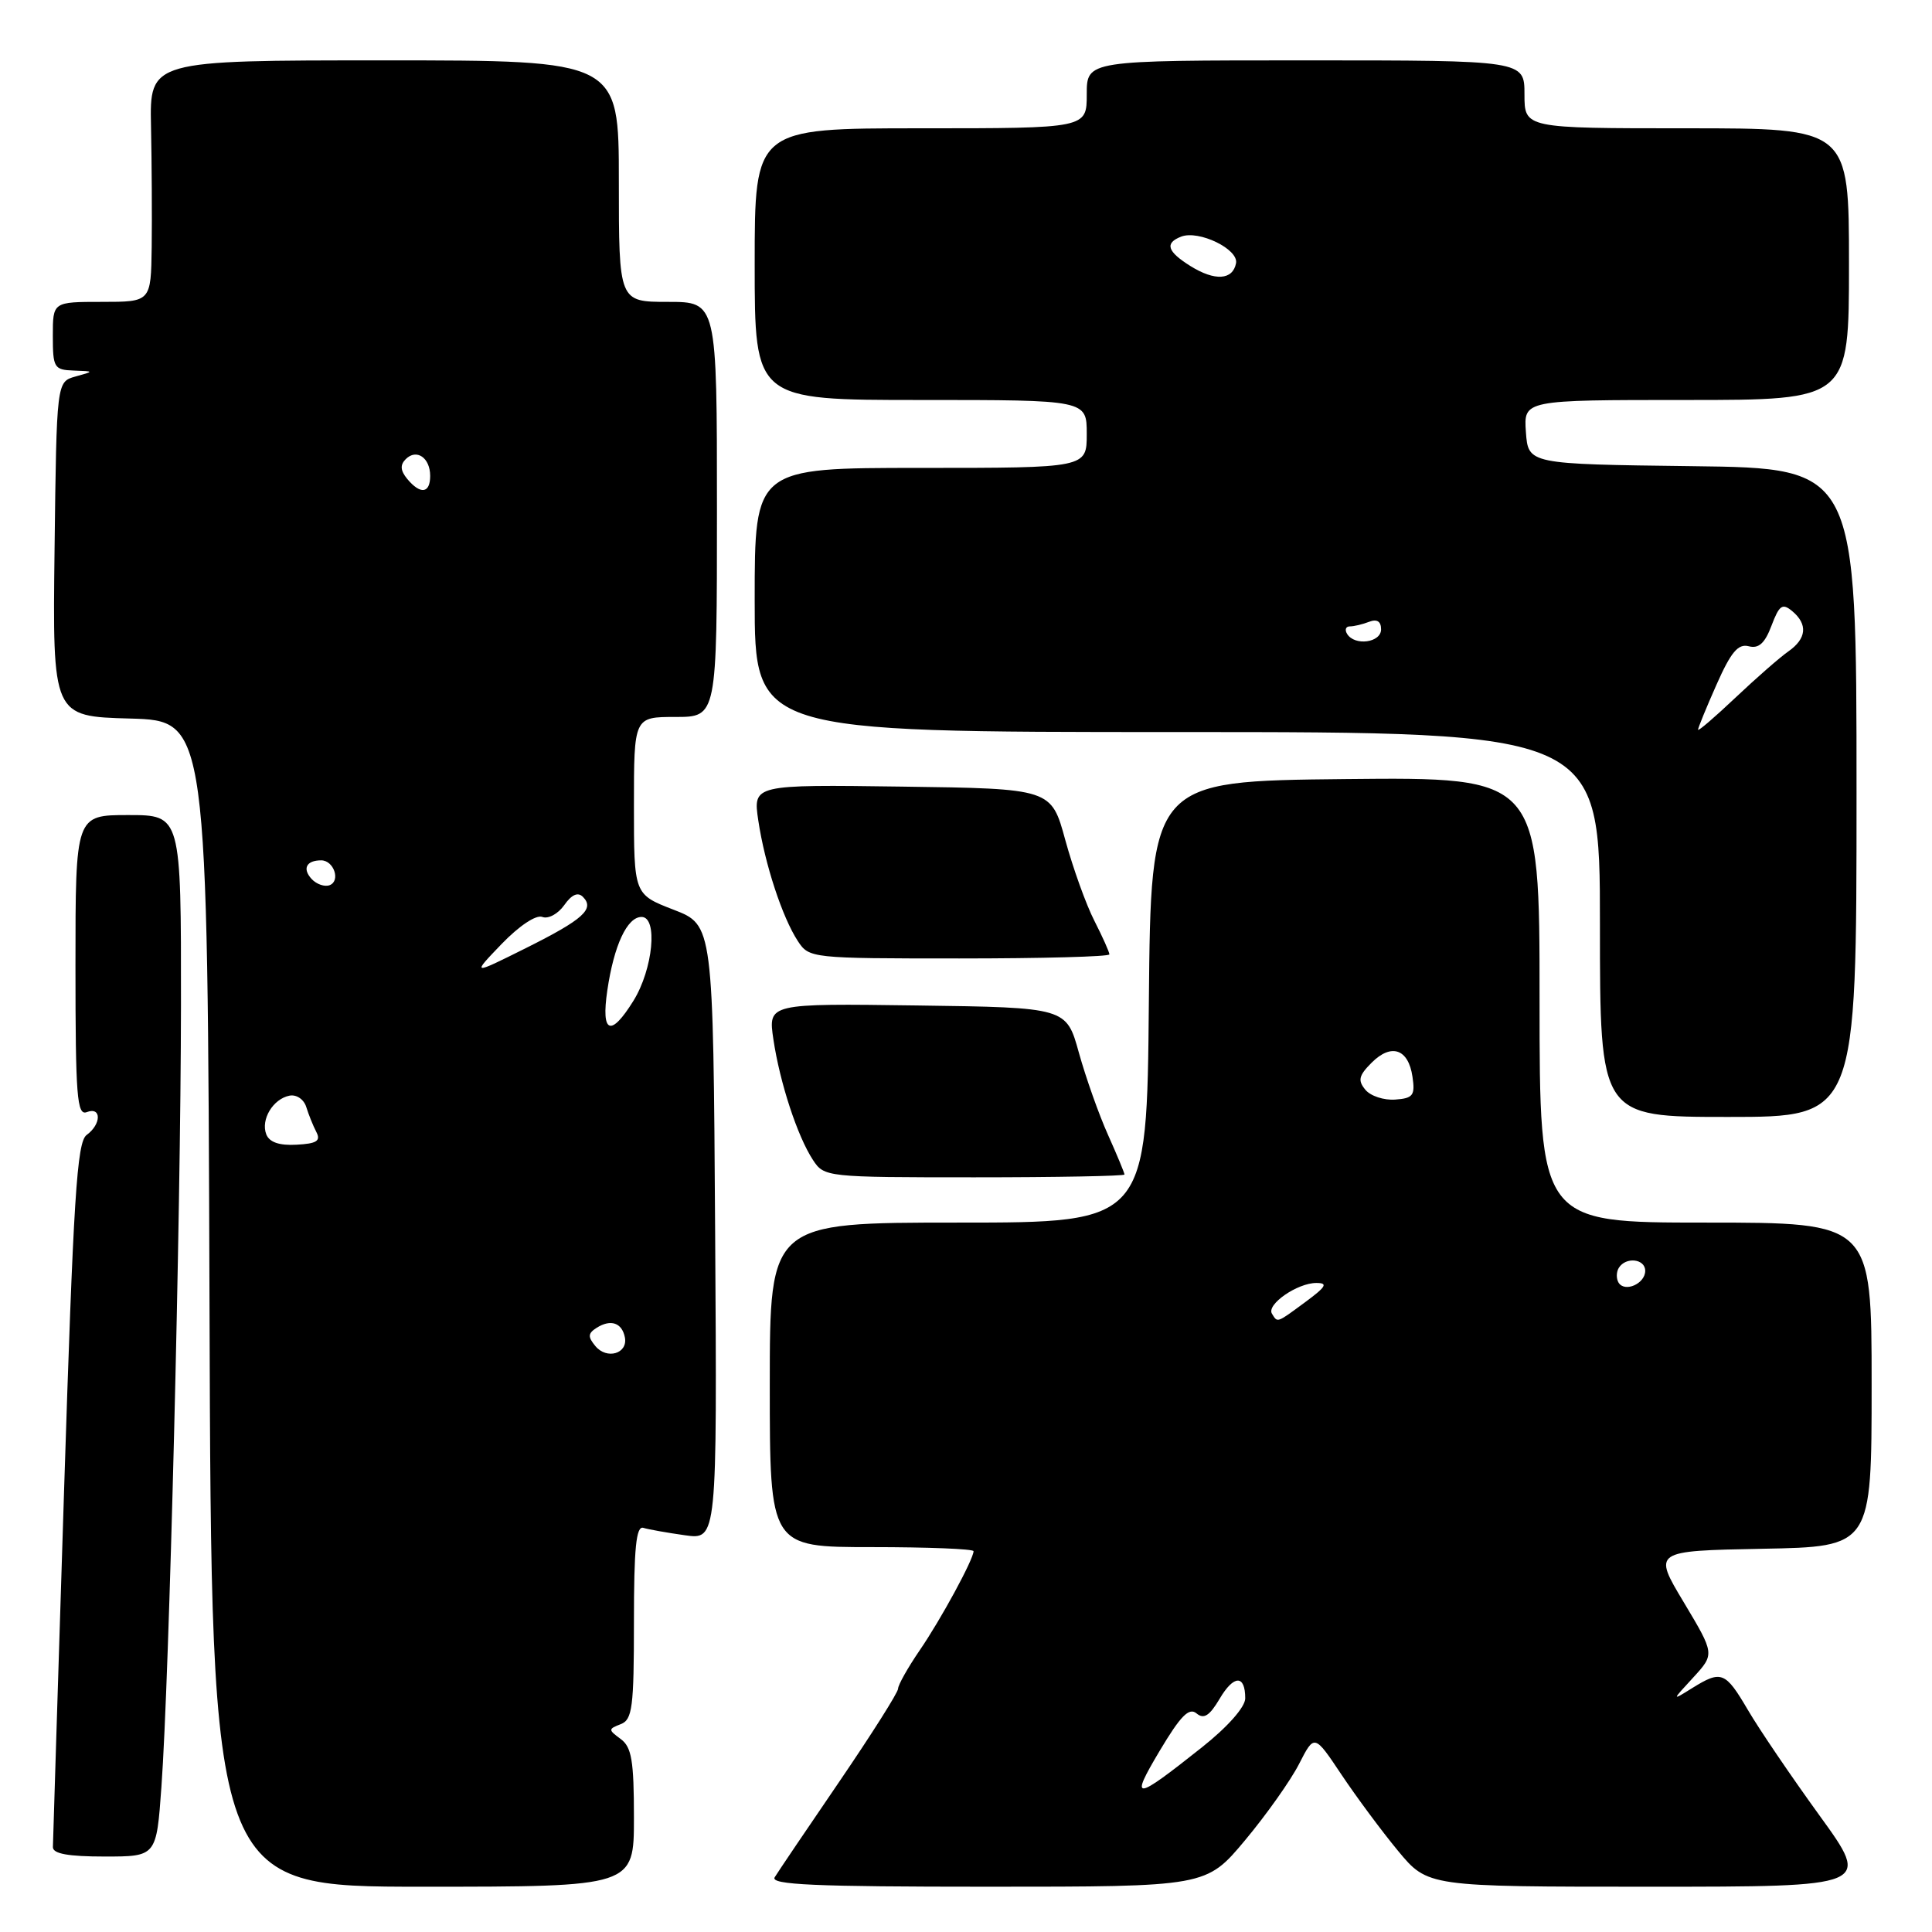 <?xml version="1.0" encoding="UTF-8" standalone="no"?>
<!DOCTYPE svg PUBLIC "-//W3C//DTD SVG 1.1//EN" "http://www.w3.org/Graphics/SVG/1.1/DTD/svg11.dtd" >
<svg xmlns="http://www.w3.org/2000/svg" xmlns:xlink="http://www.w3.org/1999/xlink" version="1.1" viewBox="0 0 256 256">
 <g >
 <path fill="currentColor"
d=" M 84.00 240.86 C 84.00 233.31 83.70 231.50 82.25 230.43 C 80.58 229.20 80.58 229.11 82.25 228.46 C 83.79 227.87 84.00 226.25 84.00 214.92 C 84.00 205.10 84.29 202.15 85.25 202.45 C 85.94 202.66 88.42 203.10 90.76 203.43 C 95.02 204.03 95.02 204.03 94.76 163.30 C 94.50 122.57 94.50 122.57 89.25 120.54 C 84.00 118.51 84.00 118.51 84.00 106.76 C 84.00 95.00 84.00 95.00 89.50 95.00 C 95.00 95.00 95.00 95.00 95.00 67.50 C 95.00 40.00 95.00 40.00 88.50 40.00 C 82.00 40.00 82.00 40.00 82.00 24.00 C 82.00 8.00 82.00 8.00 50.92 8.00 C 19.83 8.00 19.83 8.00 20.01 16.75 C 20.11 21.56 20.15 28.76 20.10 32.75 C 20.00 40.00 20.00 40.00 13.50 40.00 C 7.00 40.00 7.00 40.00 7.00 44.50 C 7.00 48.72 7.17 49.01 9.75 49.10 C 12.50 49.20 12.50 49.20 10.00 49.89 C 7.50 50.59 7.50 50.59 7.23 72.76 C 6.96 94.93 6.96 94.93 17.23 95.21 C 27.50 95.50 27.50 95.50 27.76 172.75 C 28.01 250.00 28.01 250.00 56.01 250.00 C 84.00 250.00 84.00 250.00 84.00 240.86 Z  M 164.98 243.84 C 167.81 240.45 171.03 235.90 172.14 233.72 C 174.16 229.77 174.16 229.77 177.74 235.13 C 179.71 238.08 183.09 242.64 185.25 245.25 C 189.19 250.00 189.19 250.00 218.56 250.00 C 247.93 250.00 247.93 250.00 241.10 240.57 C 237.35 235.39 233.07 229.09 231.60 226.57 C 228.61 221.48 228.09 221.28 224.21 223.69 C 221.50 225.38 221.50 225.38 224.36 222.28 C 227.21 219.17 227.21 219.17 223.12 212.33 C 219.02 205.50 219.02 205.50 233.51 205.22 C 248.00 204.95 248.00 204.95 248.00 183.47 C 248.00 162.00 248.00 162.00 226.00 162.00 C 204.00 162.00 204.00 162.00 204.00 132.48 C 204.00 102.97 204.00 102.97 178.25 103.23 C 152.50 103.50 152.50 103.50 152.23 132.75 C 151.97 162.00 151.97 162.00 126.98 162.00 C 102.00 162.00 102.00 162.00 102.00 183.50 C 102.00 205.00 102.00 205.00 115.50 205.00 C 122.92 205.00 129.00 205.24 129.00 205.54 C 129.00 206.61 124.67 214.59 121.86 218.68 C 120.29 220.98 119.00 223.27 119.00 223.76 C 119.00 224.26 115.49 229.80 111.21 236.08 C 106.92 242.36 103.07 248.06 102.65 248.75 C 102.04 249.74 107.93 250.00 130.85 250.00 C 159.83 250.00 159.83 250.00 164.98 243.84 Z  M 21.39 236.75 C 22.43 222.39 23.95 161.27 23.98 133.25 C 24.00 108.00 24.00 108.00 17.00 108.00 C 10.00 108.00 10.00 108.00 10.00 127.97 C 10.00 145.31 10.20 147.86 11.50 147.36 C 13.46 146.61 13.45 148.95 11.48 150.39 C 10.19 151.33 9.73 158.65 8.49 197.50 C 7.69 222.80 7.02 244.06 7.01 244.75 C 7.00 245.63 9.03 246.00 13.86 246.00 C 20.73 246.00 20.73 246.00 21.39 236.75 Z  M 149.00 155.63 C 149.00 155.42 148.02 153.06 146.82 150.38 C 145.61 147.69 143.88 142.80 142.96 139.50 C 141.30 133.50 141.30 133.50 121.53 133.23 C 101.77 132.96 101.77 132.96 102.48 137.73 C 103.34 143.48 105.66 150.56 107.72 153.70 C 109.21 155.97 109.47 156.00 129.12 156.00 C 140.05 156.00 149.00 155.83 149.00 155.63 Z  M 246.00 105.02 C 246.00 62.04 246.00 62.04 224.25 61.77 C 202.50 61.50 202.50 61.50 202.19 57.25 C 201.89 53.00 201.89 53.00 223.44 53.00 C 245.00 53.00 245.00 53.00 245.00 35.00 C 245.00 17.00 245.00 17.00 223.50 17.00 C 202.00 17.00 202.00 17.00 202.00 12.50 C 202.00 8.00 202.00 8.00 173.00 8.00 C 144.00 8.00 144.00 8.00 144.00 12.50 C 144.00 17.00 144.00 17.00 122.00 17.00 C 100.00 17.00 100.00 17.00 100.00 35.00 C 100.00 53.00 100.00 53.00 122.00 53.00 C 144.00 53.00 144.00 53.00 144.00 57.50 C 144.00 62.00 144.00 62.00 122.00 62.00 C 100.00 62.00 100.00 62.00 100.00 79.50 C 100.00 97.00 100.00 97.00 156.00 97.00 C 212.00 97.00 212.00 97.00 212.00 122.50 C 212.00 148.00 212.00 148.00 229.00 148.00 C 246.00 148.00 246.00 148.00 246.00 105.02 Z  M 147.00 126.46 C 147.00 126.16 146.11 124.17 145.02 122.03 C 143.92 119.89 142.19 115.07 141.16 111.32 C 139.30 104.50 139.30 104.50 119.53 104.23 C 99.77 103.96 99.77 103.96 100.48 108.73 C 101.34 114.48 103.66 121.56 105.72 124.70 C 107.21 126.97 107.47 127.00 127.12 127.00 C 138.05 127.00 147.00 126.76 147.00 126.46 Z  M 78.89 178.36 C 77.87 177.13 77.90 176.68 79.06 175.94 C 80.93 174.76 82.42 175.27 82.80 177.21 C 83.22 179.36 80.41 180.20 78.89 178.36 Z  M 35.28 150.30 C 34.53 148.34 36.18 145.61 38.36 145.18 C 39.28 145.00 40.26 145.66 40.58 146.68 C 40.89 147.68 41.49 149.18 41.92 150.00 C 42.53 151.18 41.96 151.54 39.29 151.68 C 37.00 151.81 35.69 151.35 35.28 150.30 Z  M 80.47 131.25 C 81.35 125.25 83.10 121.50 85.01 121.50 C 87.20 121.50 86.53 128.41 83.94 132.60 C 80.93 137.46 79.63 136.96 80.47 131.25 Z  M 66.47 125.08 C 68.80 122.67 71.03 121.18 71.86 121.50 C 72.64 121.80 73.94 121.10 74.76 119.94 C 75.74 118.54 76.57 118.17 77.23 118.83 C 78.84 120.44 77.29 121.83 69.68 125.63 C 62.50 129.21 62.50 129.21 66.47 125.08 Z  M 41.30 116.48 C 40.03 115.11 40.59 114.00 42.56 114.00 C 44.23 114.00 45.16 116.72 43.68 117.29 C 43.03 117.54 41.96 117.18 41.30 116.48 Z  M 53.96 63.46 C 53.06 62.36 52.99 61.61 53.76 60.84 C 55.19 59.41 57.00 60.65 57.00 63.06 C 57.00 65.39 55.71 65.56 53.96 63.46 Z  M 153.66 232.00 C 156.42 227.37 157.55 226.21 158.54 227.03 C 159.51 227.84 160.26 227.37 161.60 225.11 C 163.48 221.91 165.00 221.88 165.00 225.04 C 165.00 226.19 162.68 228.82 159.25 231.54 C 150.26 238.68 149.65 238.73 153.66 232.00 Z  M 168.54 174.07 C 167.79 172.85 171.90 170.00 174.42 170.00 C 176.00 170.00 175.72 170.49 173.00 172.50 C 169.12 175.36 169.30 175.30 168.54 174.07 Z  M 214.47 169.96 C 214.15 169.43 214.16 168.55 214.50 168.00 C 215.42 166.50 218.00 166.79 218.00 168.39 C 218.00 170.09 215.30 171.29 214.47 169.96 Z  M 180.92 144.40 C 179.89 143.16 180.04 142.52 181.75 140.81 C 184.36 138.20 186.62 138.98 187.16 142.67 C 187.53 145.15 187.24 145.53 184.87 145.70 C 183.38 145.81 181.60 145.23 180.92 144.40 Z  M 225.00 96.69 C 225.00 96.45 226.10 93.75 227.45 90.71 C 229.36 86.40 230.31 85.27 231.71 85.63 C 233.03 85.98 233.85 85.25 234.73 82.91 C 235.76 80.19 236.17 79.89 237.47 80.97 C 239.57 82.72 239.39 84.62 236.96 86.32 C 235.84 87.10 232.69 89.86 229.96 92.44 C 227.23 95.02 225.00 96.94 225.00 96.69 Z  M 178.50 84.00 C 178.16 83.45 178.32 83.00 178.86 83.00 C 179.40 83.00 180.55 82.73 181.42 82.39 C 182.46 81.99 183.00 82.34 183.00 83.39 C 183.00 85.16 179.51 85.63 178.50 84.00 Z  M 157.75 35.26 C 154.65 33.32 154.30 32.21 156.52 31.35 C 158.86 30.46 164.14 33.02 163.78 34.88 C 163.35 37.12 160.98 37.27 157.75 35.26 Z "/>
</g>
</svg>